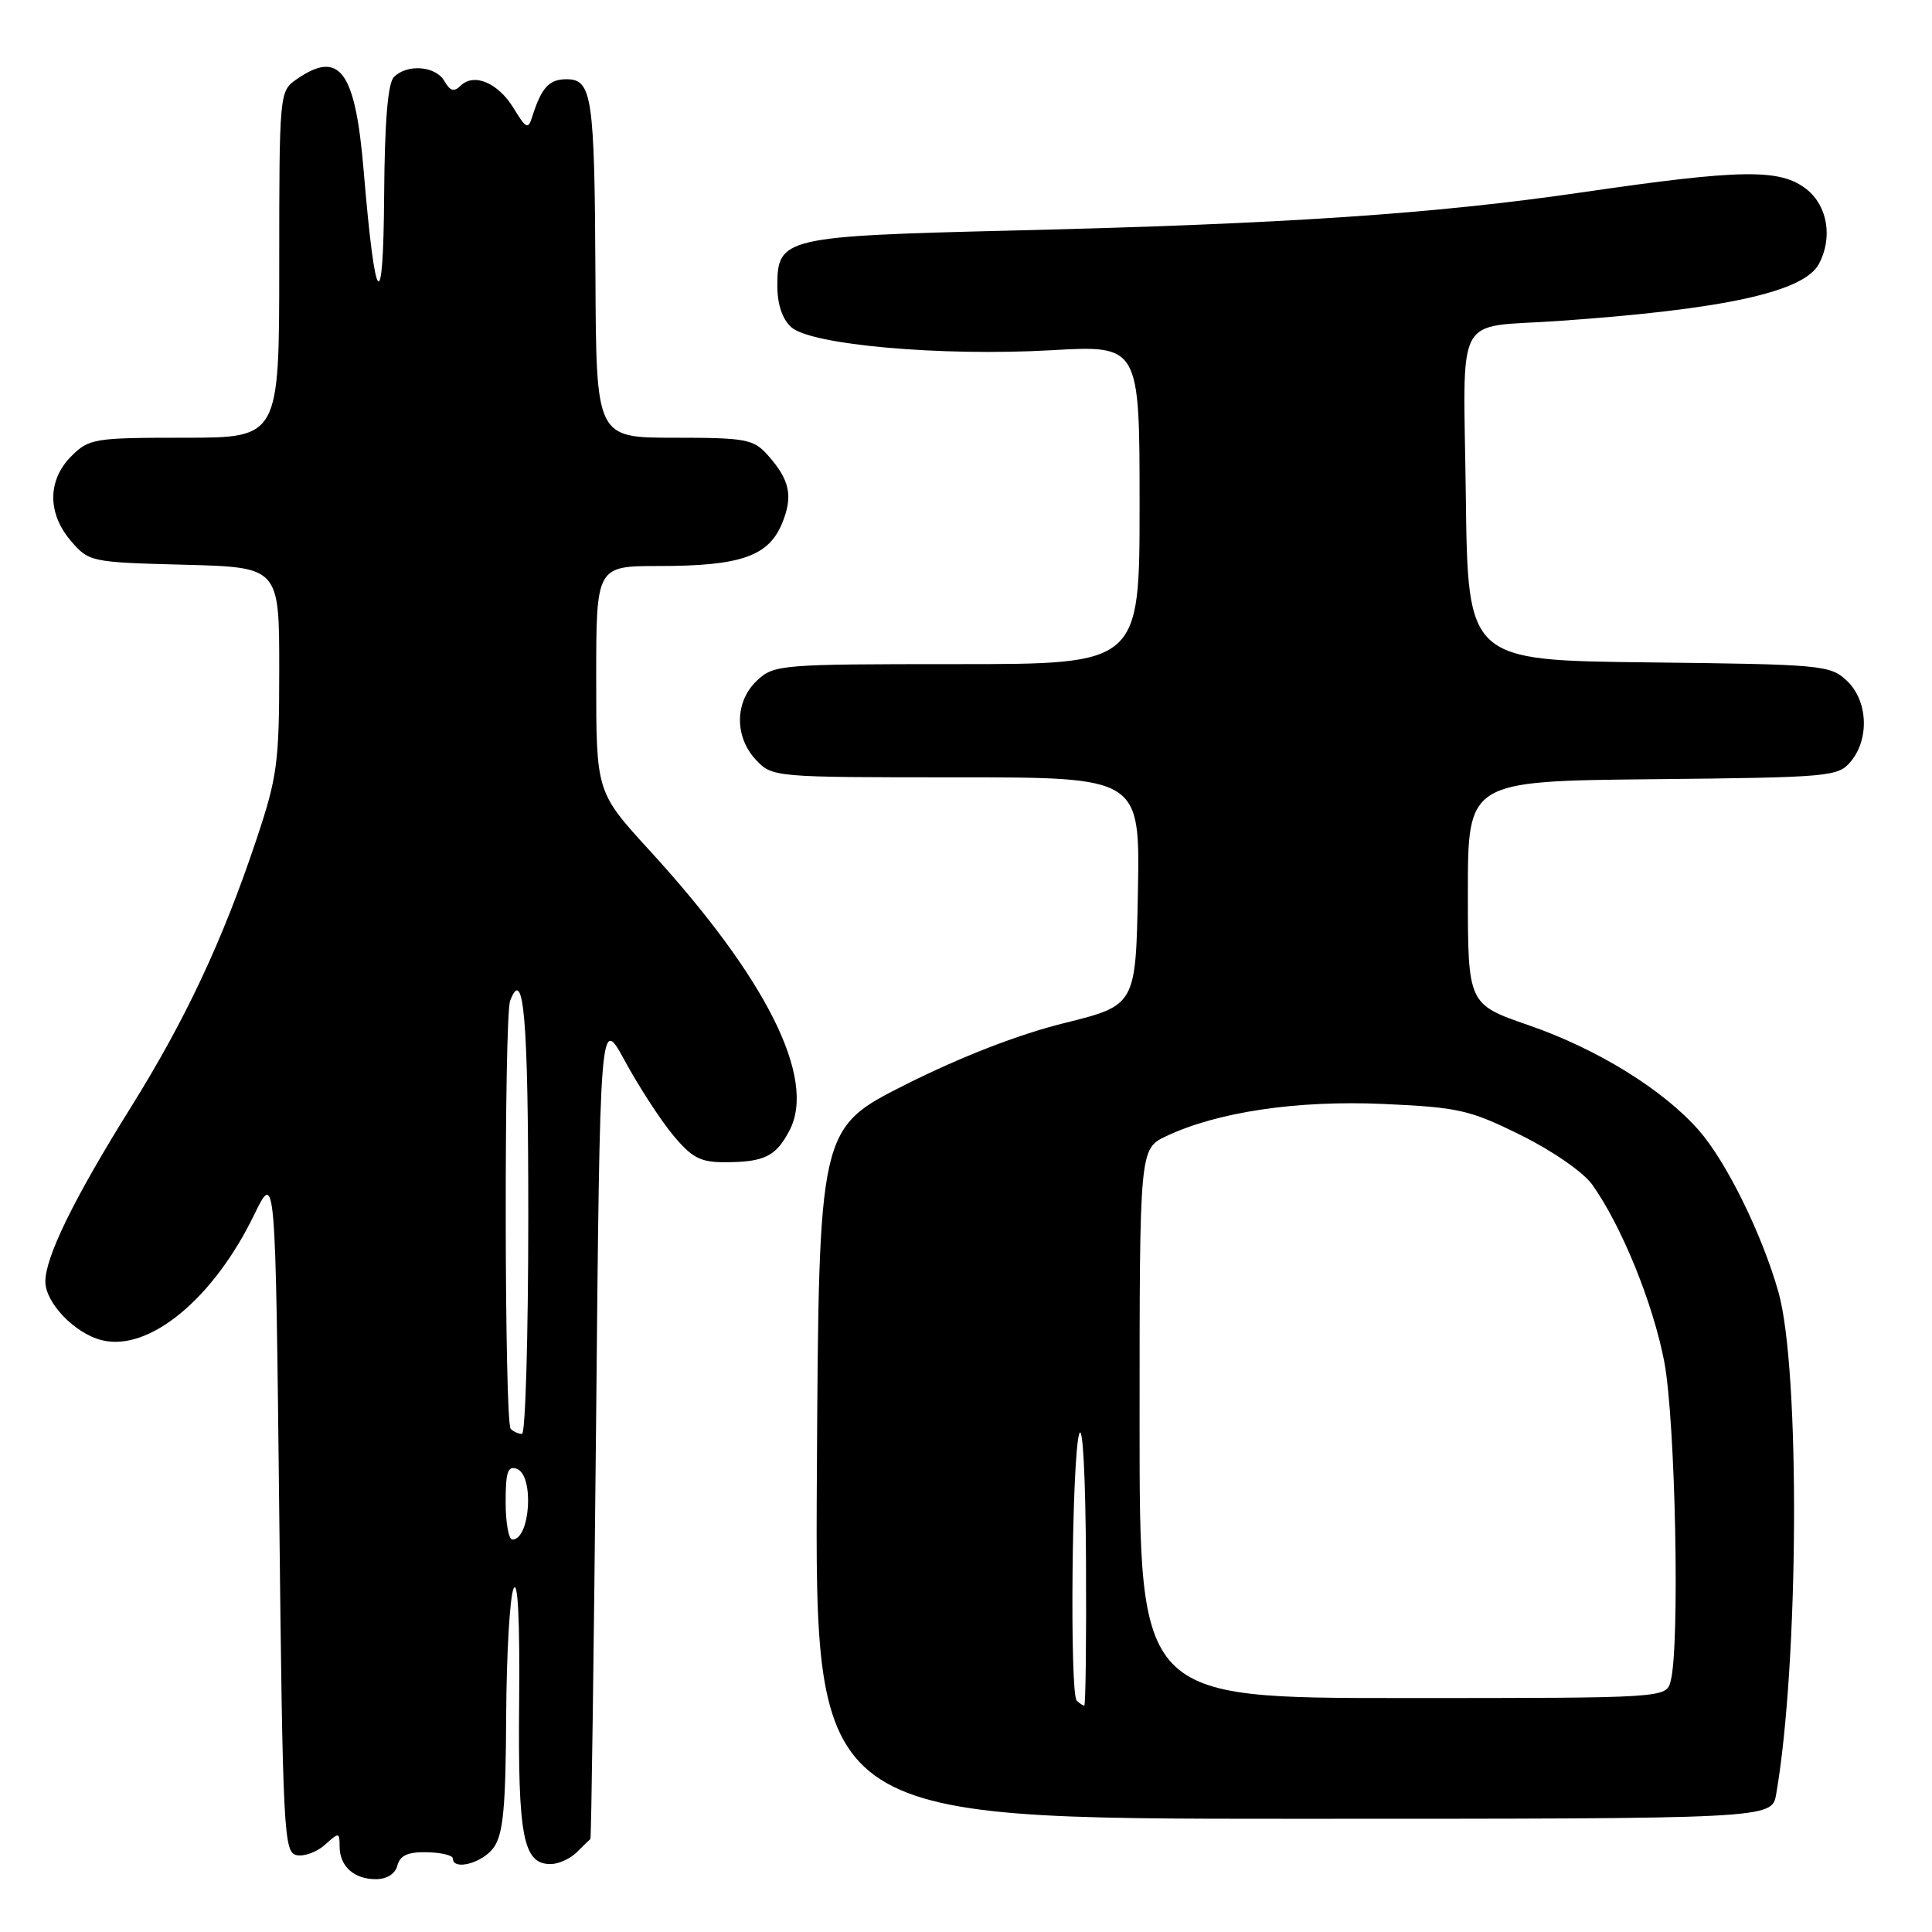<?xml version="1.0" encoding="UTF-8" standalone="no"?>
<!DOCTYPE svg PUBLIC "-//W3C//DTD SVG 1.1//EN" "http://www.w3.org/Graphics/SVG/1.1/DTD/svg11.dtd" >
<svg xmlns="http://www.w3.org/2000/svg" xmlns:xlink="http://www.w3.org/1999/xlink" version="1.1" viewBox="0 0 256 256">
 <g >
 <path fill="currentColor"
d=" M 52.66 247.18 C 53.01 245.84 54.06 245.38 56.57 245.43 C 58.45 245.47 60.00 245.84 60.00 246.25 C 60.00 247.93 63.99 246.85 65.44 244.78 C 66.68 243.02 67.01 239.43 67.07 227.53 C 67.11 219.26 67.55 211.60 68.05 210.50 C 68.62 209.23 68.89 214.68 68.79 225.50 C 68.62 243.41 69.32 247.00 72.96 247.00 C 74.01 247.00 75.56 246.29 76.43 245.43 C 77.29 244.56 78.10 243.78 78.23 243.68 C 78.35 243.58 78.69 218.98 78.98 189.00 C 79.50 134.50 79.50 134.50 82.80 140.58 C 84.62 143.93 87.46 148.32 89.12 150.33 C 91.65 153.40 92.78 154.00 95.99 154.00 C 101.28 154.00 102.82 153.24 104.63 149.76 C 108.19 142.86 101.57 129.63 86.11 112.73 C 79.00 104.96 79.00 104.96 79.00 89.98 C 79.00 75.00 79.00 75.00 87.35 75.00 C 98.06 75.00 101.80 73.72 103.60 69.42 C 105.13 65.74 104.68 63.59 101.68 60.25 C 99.82 58.19 98.77 58.00 89.33 58.00 C 79.00 58.00 79.00 58.00 78.90 36.75 C 78.79 12.71 78.46 10.50 75.06 10.50 C 72.76 10.50 71.75 11.60 70.53 15.44 C 69.98 17.19 69.73 17.08 68.06 14.34 C 66.01 10.97 62.80 9.61 61.02 11.37 C 60.17 12.21 59.63 12.06 58.89 10.75 C 57.75 8.74 53.97 8.43 52.20 10.20 C 51.39 11.01 50.97 16.09 50.90 25.95 C 50.79 42.20 49.72 40.91 48.19 22.65 C 47.08 9.32 45.00 6.51 39.22 10.56 C 37.04 12.09 37.00 12.48 37.00 35.06 C 37.00 58.00 37.00 58.00 24.45 58.00 C 12.47 58.00 11.80 58.11 9.45 60.45 C 6.28 63.63 6.26 68.03 9.41 71.69 C 11.78 74.45 12.04 74.51 24.41 74.83 C 37.00 75.16 37.00 75.16 37.00 88.68 C 37.00 101.11 36.75 102.95 33.94 111.35 C 29.47 124.71 24.56 135.16 17.28 146.82 C 9.84 158.74 6.02 166.53 6.01 169.80 C 6.00 172.61 9.90 176.69 13.48 177.58 C 19.72 179.15 28.25 172.14 33.66 161.00 C 36.50 155.16 36.50 155.16 37.00 200.32 C 37.47 243.01 37.60 245.49 39.32 245.82 C 40.33 246.02 42.02 245.39 43.07 244.43 C 44.91 242.77 45.00 242.78 45.00 244.65 C 45.00 247.28 46.89 249.00 49.79 249.00 C 51.27 249.00 52.37 248.30 52.66 247.18 Z  M 235.35 237.75 C 238.36 220.49 238.55 181.47 235.66 171.23 C 233.49 163.55 228.76 153.94 225.10 149.77 C 220.37 144.38 211.65 138.99 202.56 135.85 C 194.50 133.06 194.50 133.06 194.50 118.28 C 194.50 103.50 194.50 103.50 219.00 103.25 C 242.56 103.01 243.57 102.92 245.25 100.89 C 247.75 97.87 247.49 92.81 244.71 90.19 C 242.51 88.13 241.42 88.03 218.46 87.77 C 194.50 87.50 194.50 87.50 194.23 65.82 C 193.92 40.81 192.50 43.51 206.50 42.53 C 228.45 41.00 239.03 38.69 241.01 34.98 C 242.87 31.51 242.17 27.28 239.37 25.07 C 235.88 22.33 230.79 22.40 209.75 25.47 C 190.01 28.35 170.27 29.68 134.00 30.55 C 103.89 31.29 103.00 31.50 103.00 37.87 C 103.00 40.31 103.66 42.29 104.84 43.35 C 107.43 45.70 124.68 47.23 139.25 46.41 C 151.00 45.74 151.00 45.74 151.00 66.87 C 151.00 88.00 151.00 88.00 126.81 88.00 C 103.36 88.00 102.56 88.07 100.31 90.17 C 97.35 92.96 97.29 97.61 100.17 100.69 C 102.33 102.98 102.54 103.00 126.70 103.00 C 151.05 103.00 151.05 103.00 150.78 118.10 C 150.50 133.21 150.50 133.21 141.00 135.57 C 134.97 137.06 127.30 140.04 120.00 143.71 C 108.50 149.50 108.50 149.50 108.24 195.25 C 107.98 241.00 107.98 241.00 171.38 241.00 C 234.78 241.00 234.78 241.00 235.35 237.75 Z  M 67.00 199.03 C 67.00 195.03 67.29 194.17 68.50 194.64 C 70.81 195.52 70.26 204.00 67.89 204.00 C 67.40 204.00 67.00 201.76 67.00 199.03 Z  M 67.67 189.33 C 66.83 188.50 66.78 134.75 67.60 132.59 C 69.41 127.89 70.00 134.95 70.00 161.06 C 70.00 176.98 69.62 190.00 69.17 190.00 C 68.71 190.00 68.03 189.70 67.67 189.33 Z  M 142.67 225.33 C 141.73 224.40 142.03 193.04 143.00 190.00 C 143.47 188.54 143.84 195.55 143.90 206.75 C 143.96 217.34 143.85 226.00 143.67 226.00 C 143.48 226.00 143.03 225.70 142.67 225.33 Z  M 151.00 188.61 C 151.00 152.23 151.00 152.23 154.53 150.55 C 161.31 147.34 171.84 145.77 183.32 146.28 C 193.27 146.73 194.74 147.06 201.53 150.42 C 205.70 152.48 209.81 155.33 210.98 156.97 C 214.87 162.44 219.03 172.67 220.52 180.42 C 222.01 188.20 222.61 218.13 221.37 222.75 C 220.77 225.00 220.77 225.00 185.88 225.00 C 151.00 225.00 151.00 225.00 151.00 188.61 Z "/>
</g>
</svg>